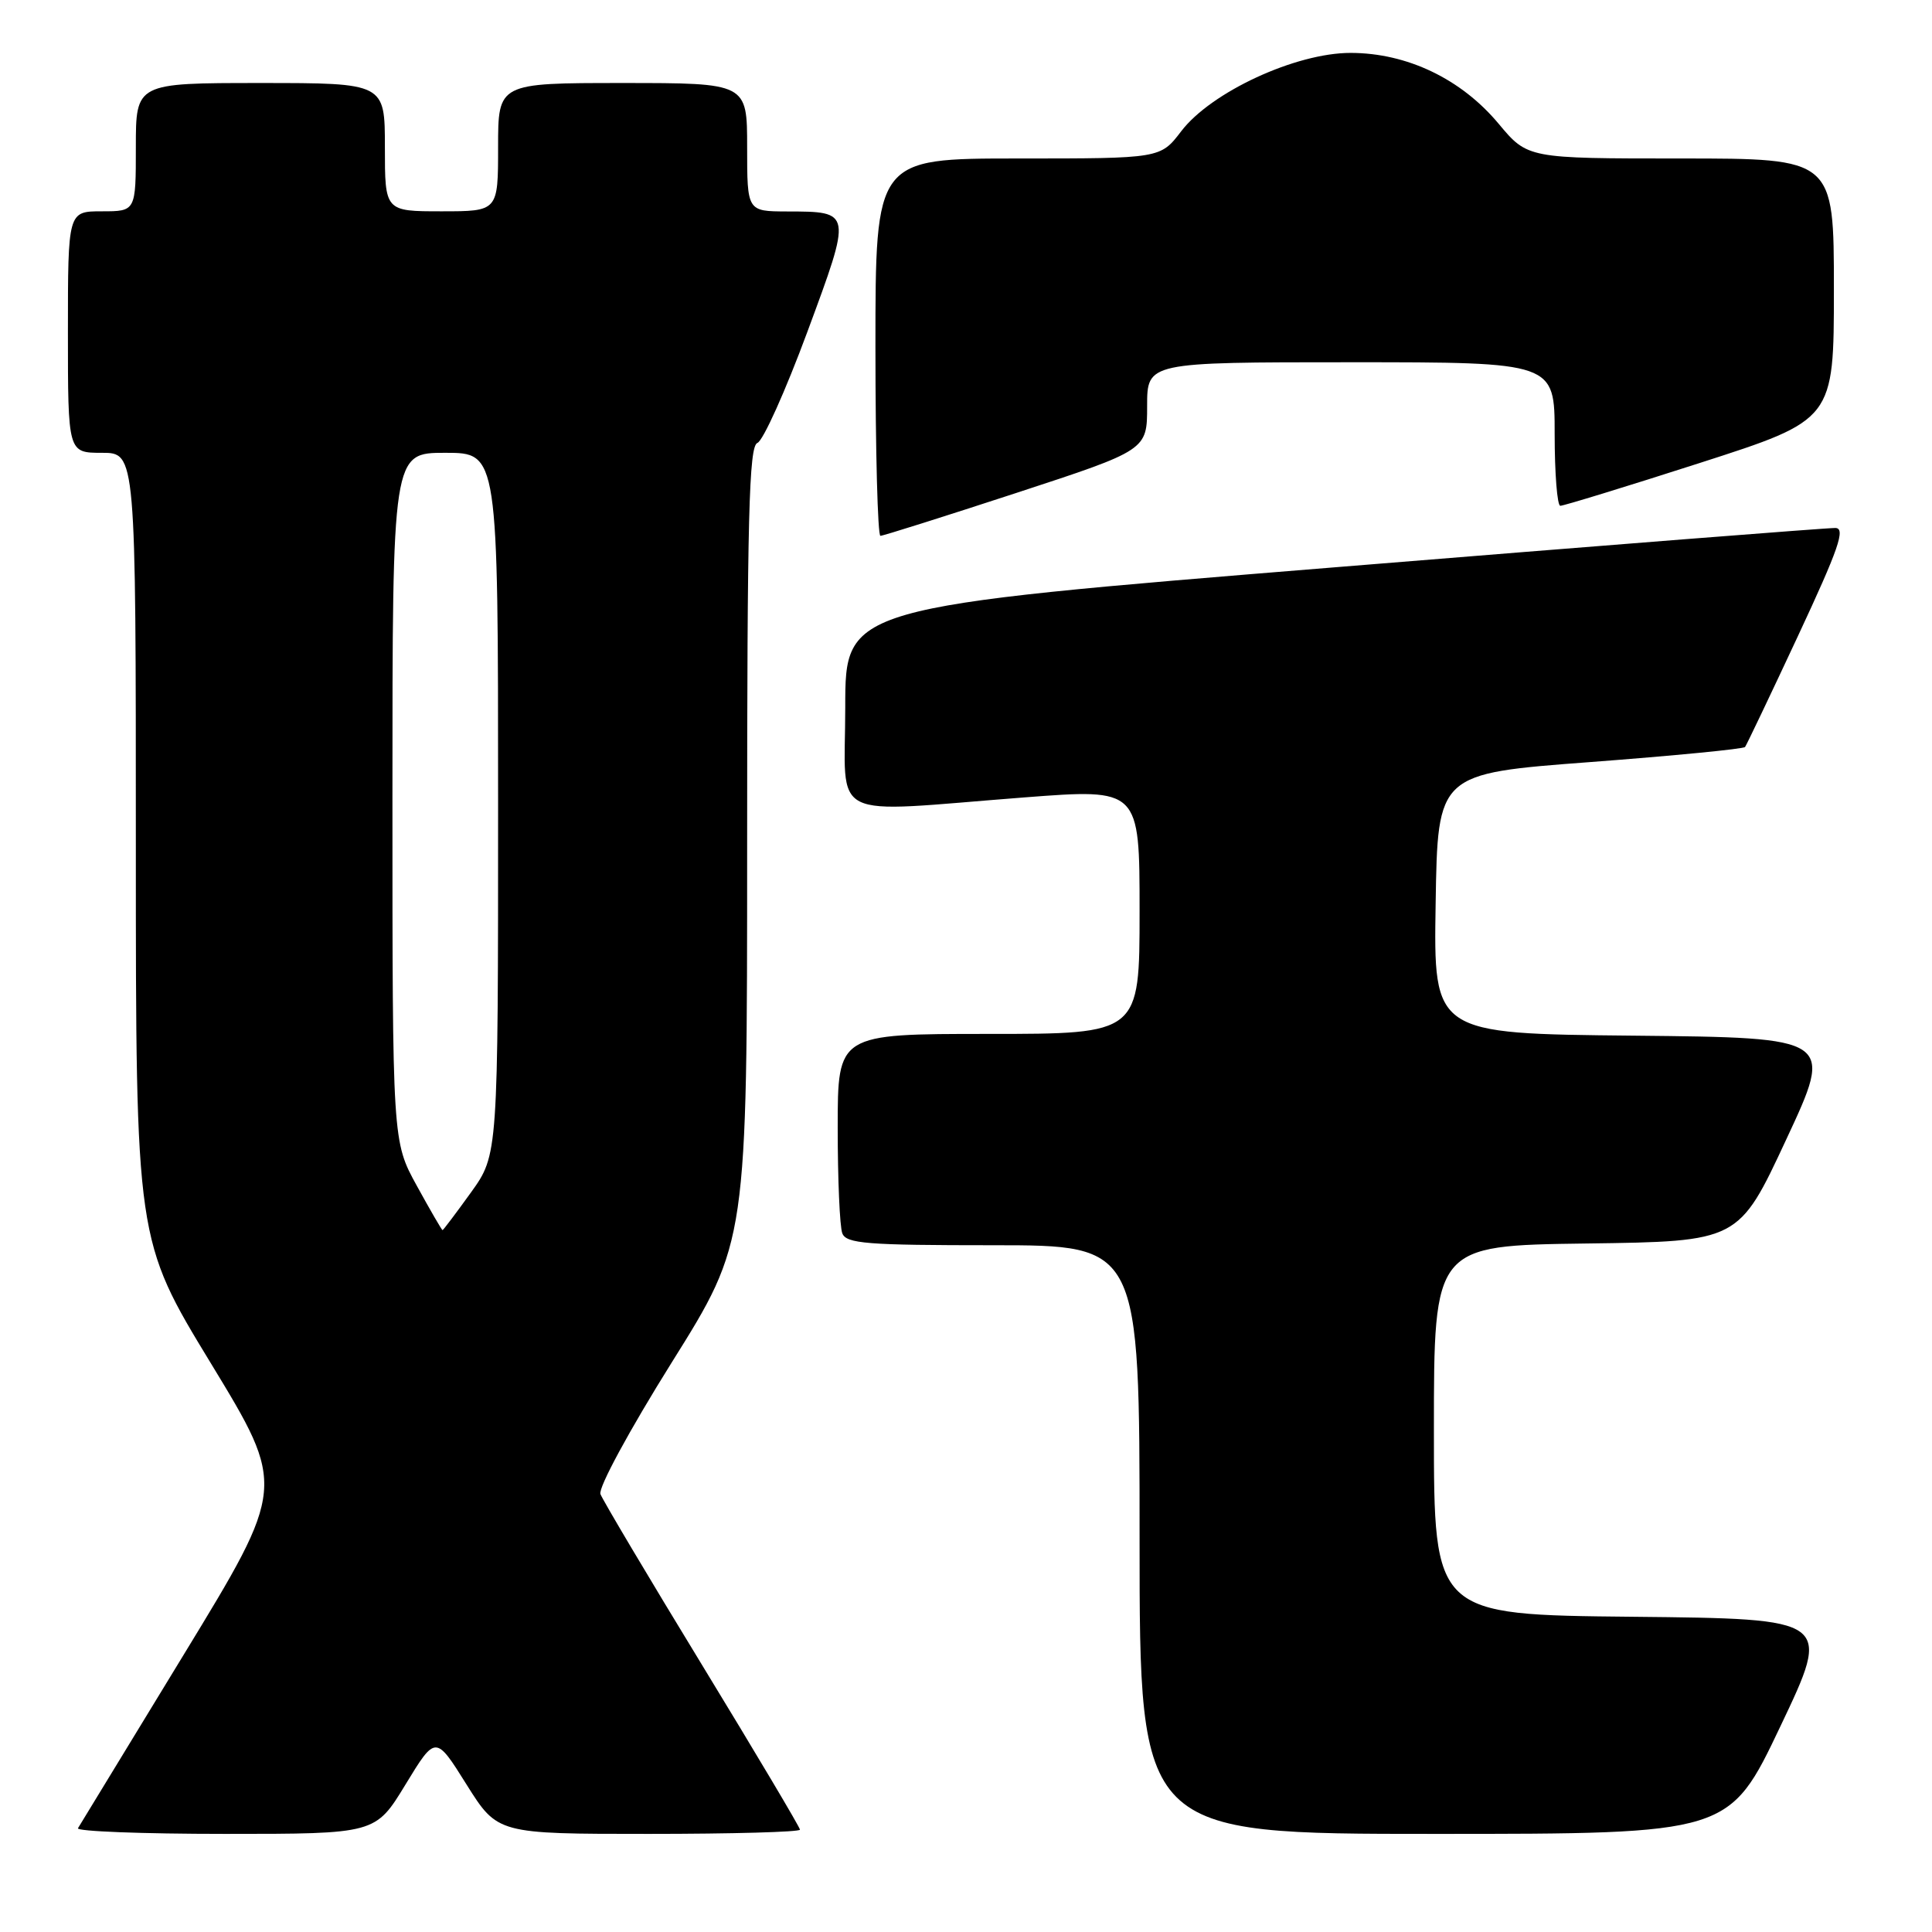 <?xml version="1.0" encoding="UTF-8" standalone="no"?>
<!DOCTYPE svg PUBLIC "-//W3C//DTD SVG 1.1//EN" "http://www.w3.org/Graphics/SVG/1.1/DTD/svg11.dtd" >
<svg xmlns="http://www.w3.org/2000/svg" xmlns:xlink="http://www.w3.org/1999/xlink" version="1.1" viewBox="0 0 256 256">
 <g >
 <path fill="currentColor"
d=" M 53.73 236.46 C 57.72 229.91 57.72 229.91 61.82 236.46 C 65.93 243.00 65.93 243.00 85.96 243.00 C 96.98 243.00 106.00 242.75 106.00 242.44 C 106.00 242.14 100.17 232.34 93.05 220.66 C 85.93 208.99 79.86 198.77 79.56 197.97 C 79.26 197.14 83.39 189.52 89.01 180.53 C 99.00 164.57 99.00 164.57 99.00 111.89 C 99.00 68.41 99.24 59.12 100.36 58.69 C 101.11 58.41 104.09 51.78 106.98 43.97 C 112.91 27.94 112.93 28.04 104.25 28.02 C 99.00 28.00 99.00 28.00 99.00 19.50 C 99.00 11.00 99.00 11.00 82.50 11.00 C 66.00 11.00 66.00 11.00 66.00 19.50 C 66.00 28.00 66.00 28.00 58.50 28.00 C 51.00 28.00 51.00 28.00 51.00 19.50 C 51.00 11.00 51.00 11.00 34.50 11.00 C 18.00 11.00 18.00 11.00 18.00 19.50 C 18.00 28.00 18.00 28.00 13.50 28.00 C 9.00 28.00 9.00 28.00 9.00 44.00 C 9.00 60.00 9.00 60.00 13.50 60.00 C 18.00 60.00 18.00 60.00 18.00 112.15 C 18.00 164.31 18.00 164.31 27.95 180.66 C 37.90 197.02 37.90 197.02 24.34 219.26 C 16.88 231.49 10.57 241.84 10.33 242.25 C 10.08 242.66 18.85 243.00 29.82 243.00 C 49.75 243.00 49.75 243.00 53.73 236.46 Z  M 235.91 228.75 C 242.69 214.50 242.69 214.50 216.35 214.23 C 190.00 213.97 190.00 213.97 190.00 189.50 C 190.00 165.04 190.00 165.04 210.20 164.77 C 230.39 164.50 230.39 164.50 236.68 151.00 C 242.98 137.50 242.98 137.50 216.46 137.23 C 189.95 136.97 189.95 136.97 190.23 119.73 C 190.50 102.50 190.50 102.50 210.69 100.98 C 221.79 100.14 231.04 99.24 231.23 98.98 C 231.43 98.71 234.59 92.09 238.25 84.25 C 243.64 72.71 244.58 69.99 243.20 69.96 C 242.27 69.93 212.36 72.28 176.75 75.18 C 112.00 80.44 112.00 80.44 112.00 93.72 C 112.00 109.08 109.27 107.70 135.75 105.66 C 151.00 104.49 151.00 104.49 151.00 120.74 C 151.00 137.00 151.00 137.00 131.00 137.00 C 111.00 137.00 111.00 137.00 111.00 149.42 C 111.00 156.25 111.27 162.55 111.61 163.42 C 112.13 164.79 114.85 165.00 131.61 165.00 C 151.00 165.00 151.00 165.00 151.00 204.00 C 151.00 243.00 151.00 243.00 190.07 243.00 C 229.13 243.00 229.13 243.00 235.91 228.75 Z  M 134.66 65.32 C 152.00 59.64 152.00 59.64 152.00 53.82 C 152.00 48.00 152.00 48.00 179.00 48.00 C 206.00 48.00 206.00 48.00 206.00 57.50 C 206.00 62.73 206.34 67.01 206.75 67.02 C 207.16 67.03 215.49 64.48 225.25 61.34 C 243.00 55.63 243.00 55.63 243.00 38.32 C 243.00 21.00 243.00 21.00 222.71 21.00 C 202.42 21.00 202.42 21.00 198.57 16.39 C 193.61 10.45 186.44 7.02 178.97 7.01 C 171.71 7.00 160.48 12.19 156.51 17.40 C 153.76 21.00 153.76 21.00 134.88 21.00 C 116.00 21.00 116.00 21.00 116.00 46.00 C 116.00 59.75 116.30 71.00 116.66 71.00 C 117.02 71.00 125.12 68.44 134.66 65.32 Z  M 55.23 157.12 C 52.00 151.25 52.00 151.25 52.00 105.62 C 52.00 60.00 52.00 60.00 59.00 60.00 C 66.00 60.00 66.00 60.00 66.00 106.50 C 66.00 153.00 66.00 153.00 62.41 158.00 C 60.43 160.75 58.73 163.00 58.64 163.00 C 58.54 163.00 57.01 160.36 55.23 157.12 Z "/>
</g>
</svg>